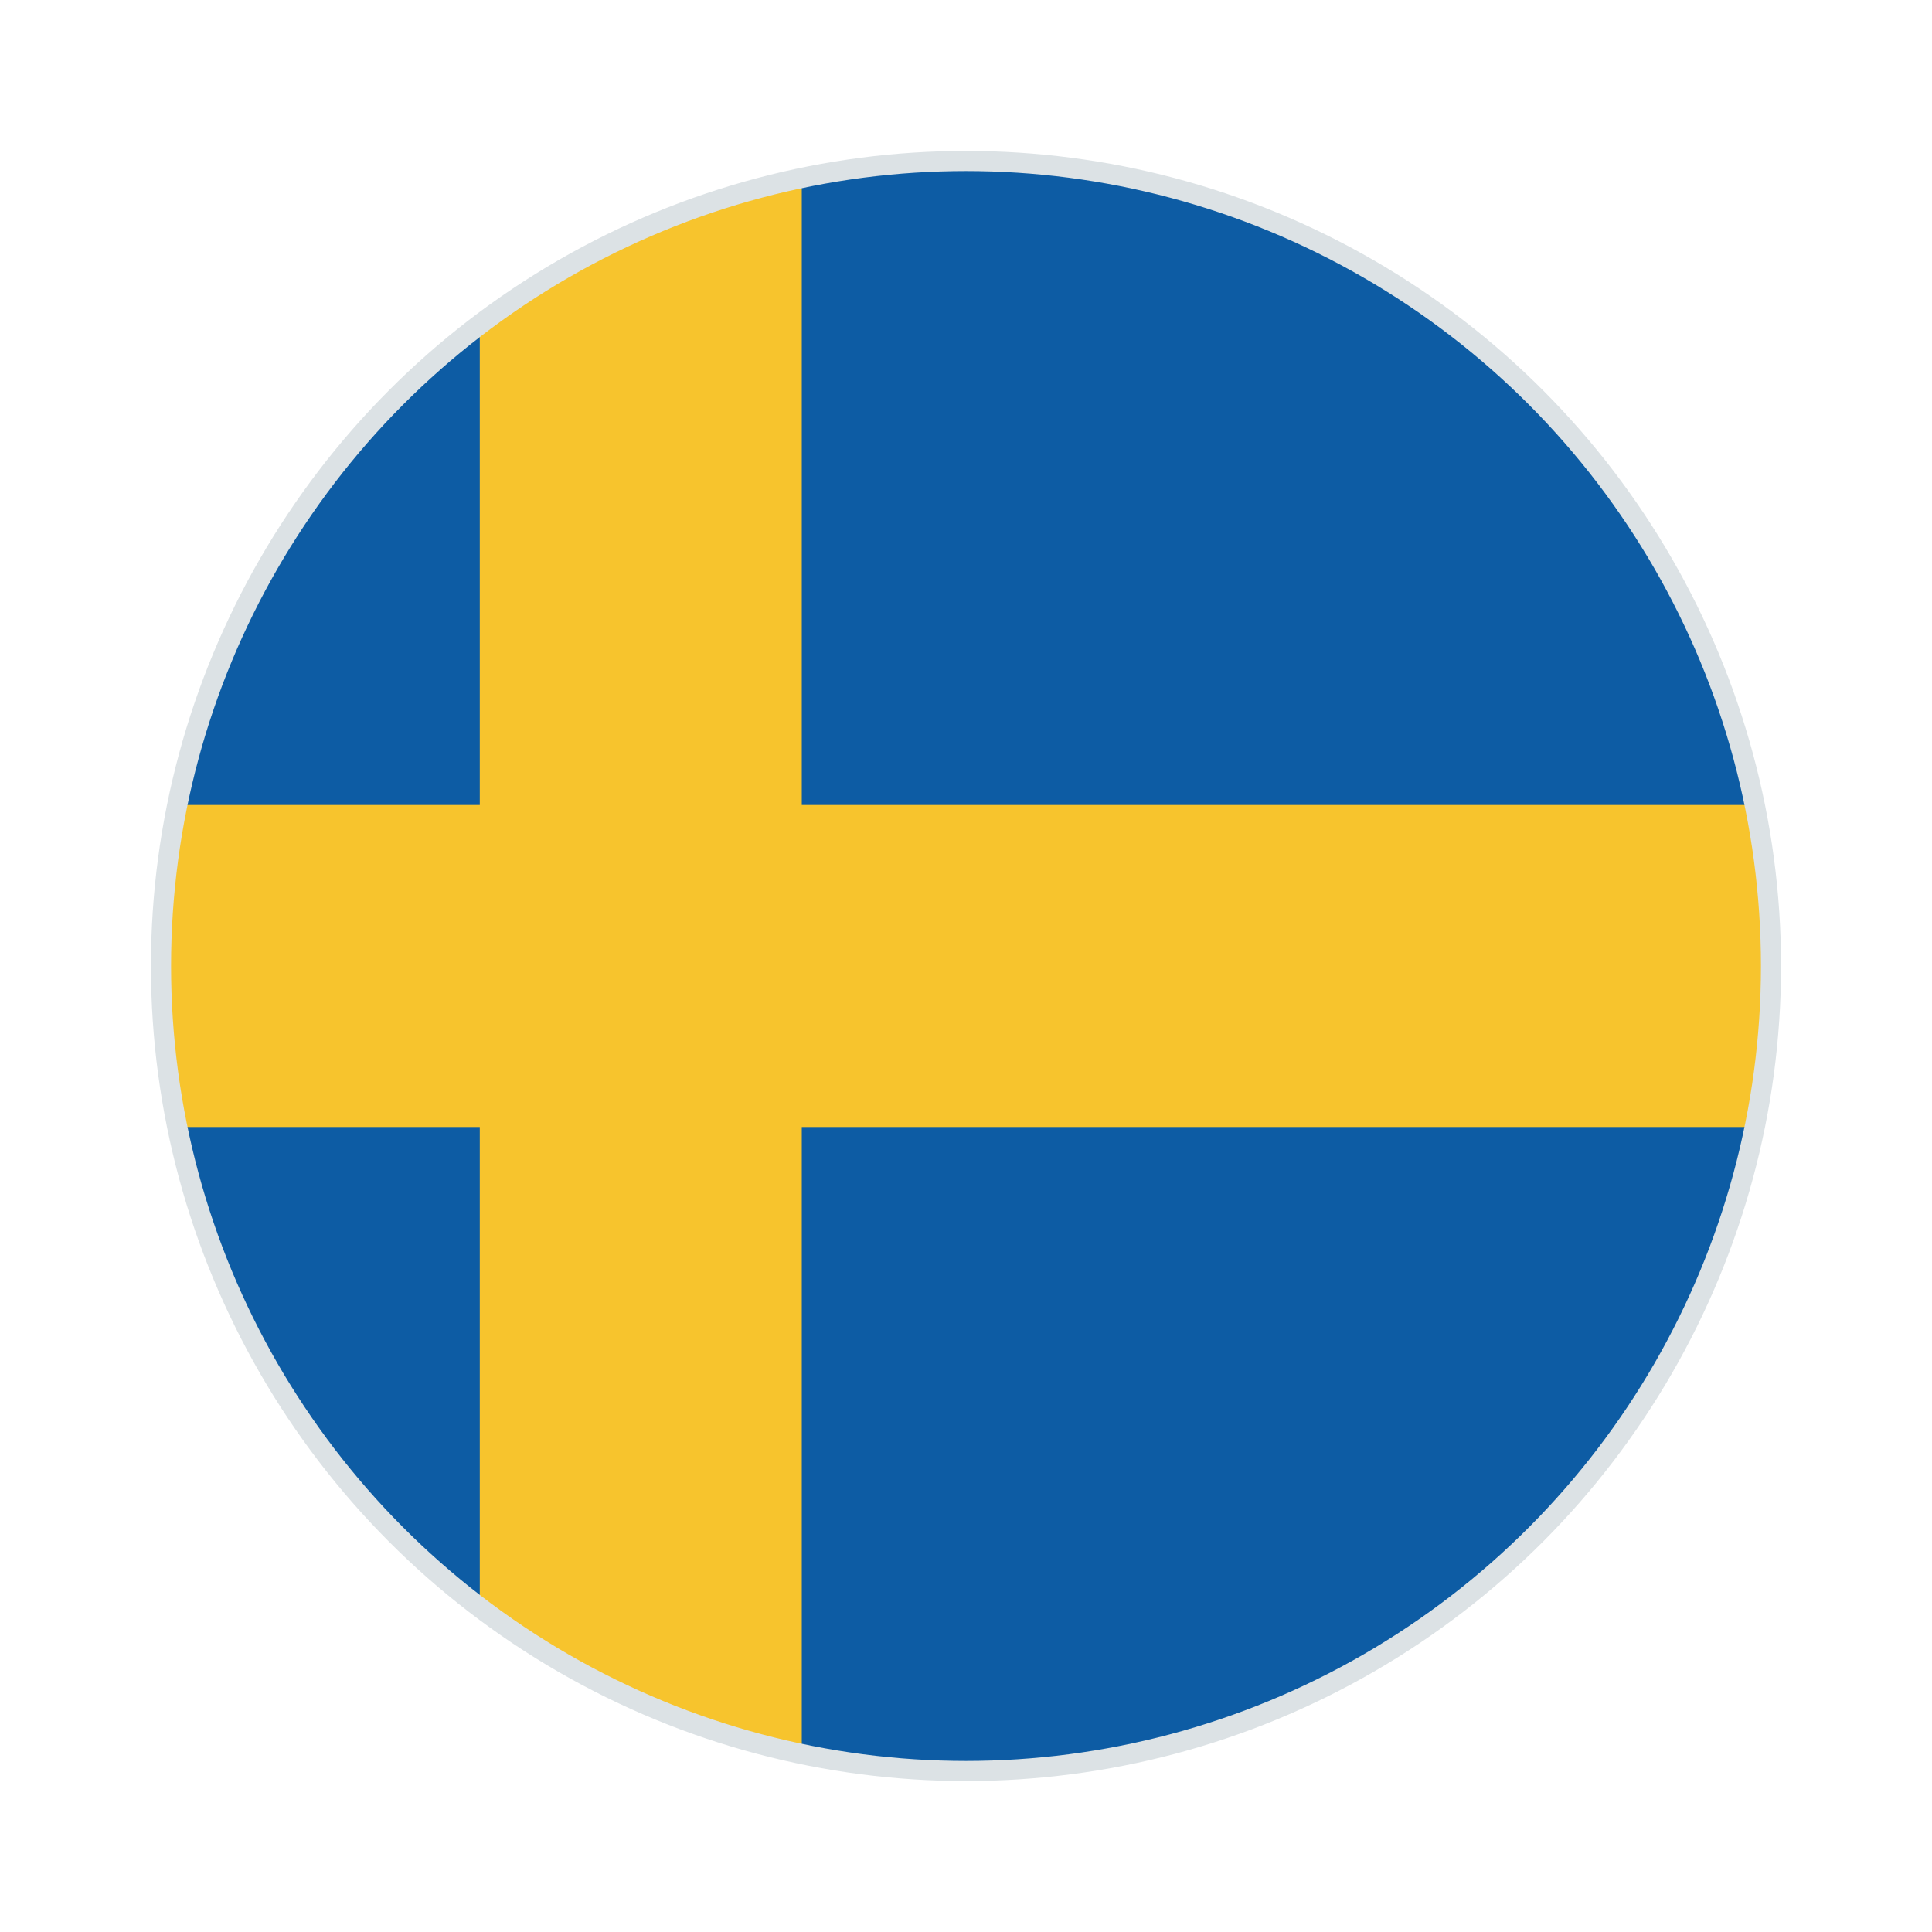 <svg id="Layer_1" data-name="Layer 1" xmlns="http://www.w3.org/2000/svg" viewBox="0 0 48 48"><defs><style>.cls-1{fill:#0d5ca4;}.cls-2{fill:#f7c42d;}.cls-3{fill:none;stroke:#dce2e5;stroke-miterlimit:10;stroke-width:0.5px;}</style></defs><title>All Flags</title><g id="SEK"><path class="cls-1" d="M44,24a20.61,20.61,0,0,1-.39,4A20,20,0,0,1,24,44a20,20,0,0,1-12.08-4.06A20,20,0,0,1,4.39,28,20.61,20.61,0,0,1,4,24,20,20,0,0,1,19.92,4.42,19.61,19.61,0,0,1,24,4,20,20,0,0,1,43.61,20,20.61,20.61,0,0,1,44,24Z"/><path class="cls-2" d="M19.92,4.42V43.58a19.74,19.74,0,0,1-8-3.64V8.06A19.87,19.87,0,0,1,19.92,4.42Z"/><path class="cls-2" d="M44,24a20.61,20.61,0,0,1-.39,4H4.39A20.61,20.61,0,0,1,4,24a19.85,19.85,0,0,1,.4-4H43.61A20.61,20.61,0,0,1,44,24Z"/><circle class="cls-3" cx="24" cy="24" r="20"/></g></svg>